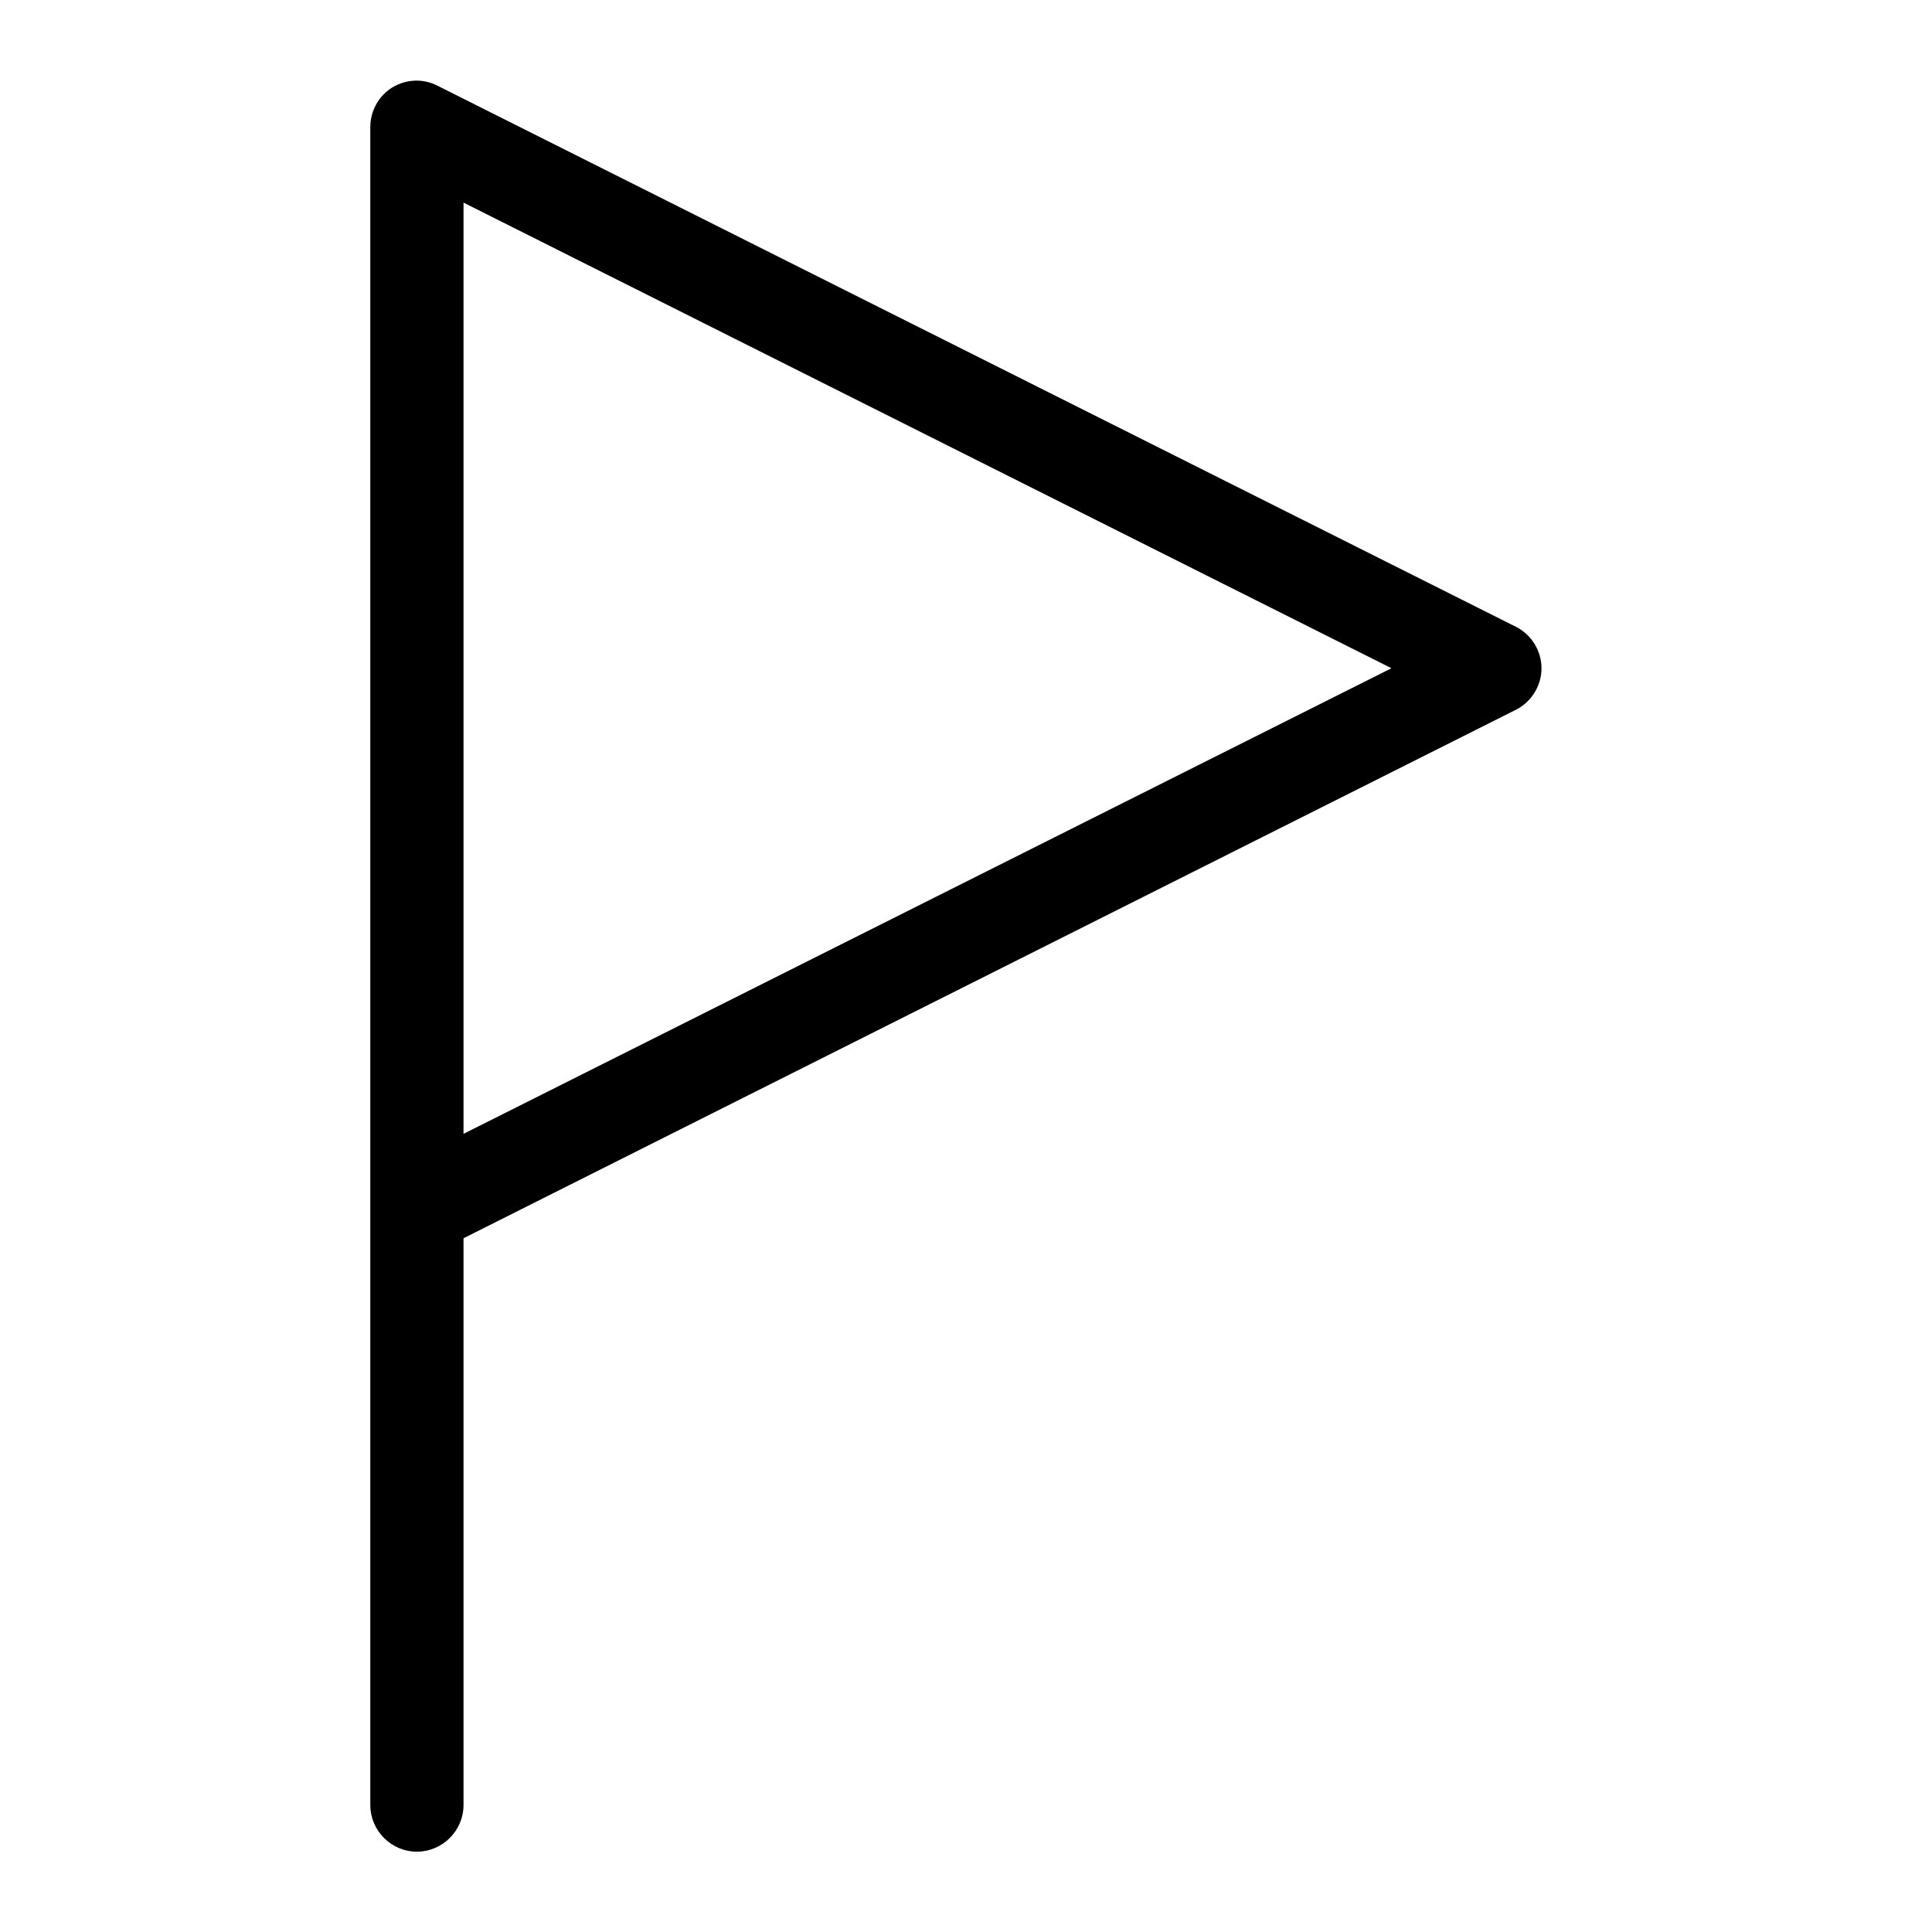 <svg width="24" height="24" viewBox="0 0 24 24" fill="none" xmlns="http://www.w3.org/2000/svg">
<path d="M5.179 23.002C4.86 23.002 4.6 22.741 4.6 22.422V15.041C4.6 15.035 4.6 15.023 4.6 15.018V1.58C4.6 1.377 4.704 1.192 4.872 1.087C5.045 0.983 5.254 0.972 5.433 1.064L18.831 7.786C19.027 7.885 19.149 8.087 19.149 8.301C19.149 8.516 19.027 8.718 18.831 8.817L5.758 15.382V22.422C5.758 22.741 5.497 23.002 5.179 23.002ZM5.758 2.517V14.085L17.285 8.301L5.758 2.517Z" fill="currentColor"/>
</svg>

